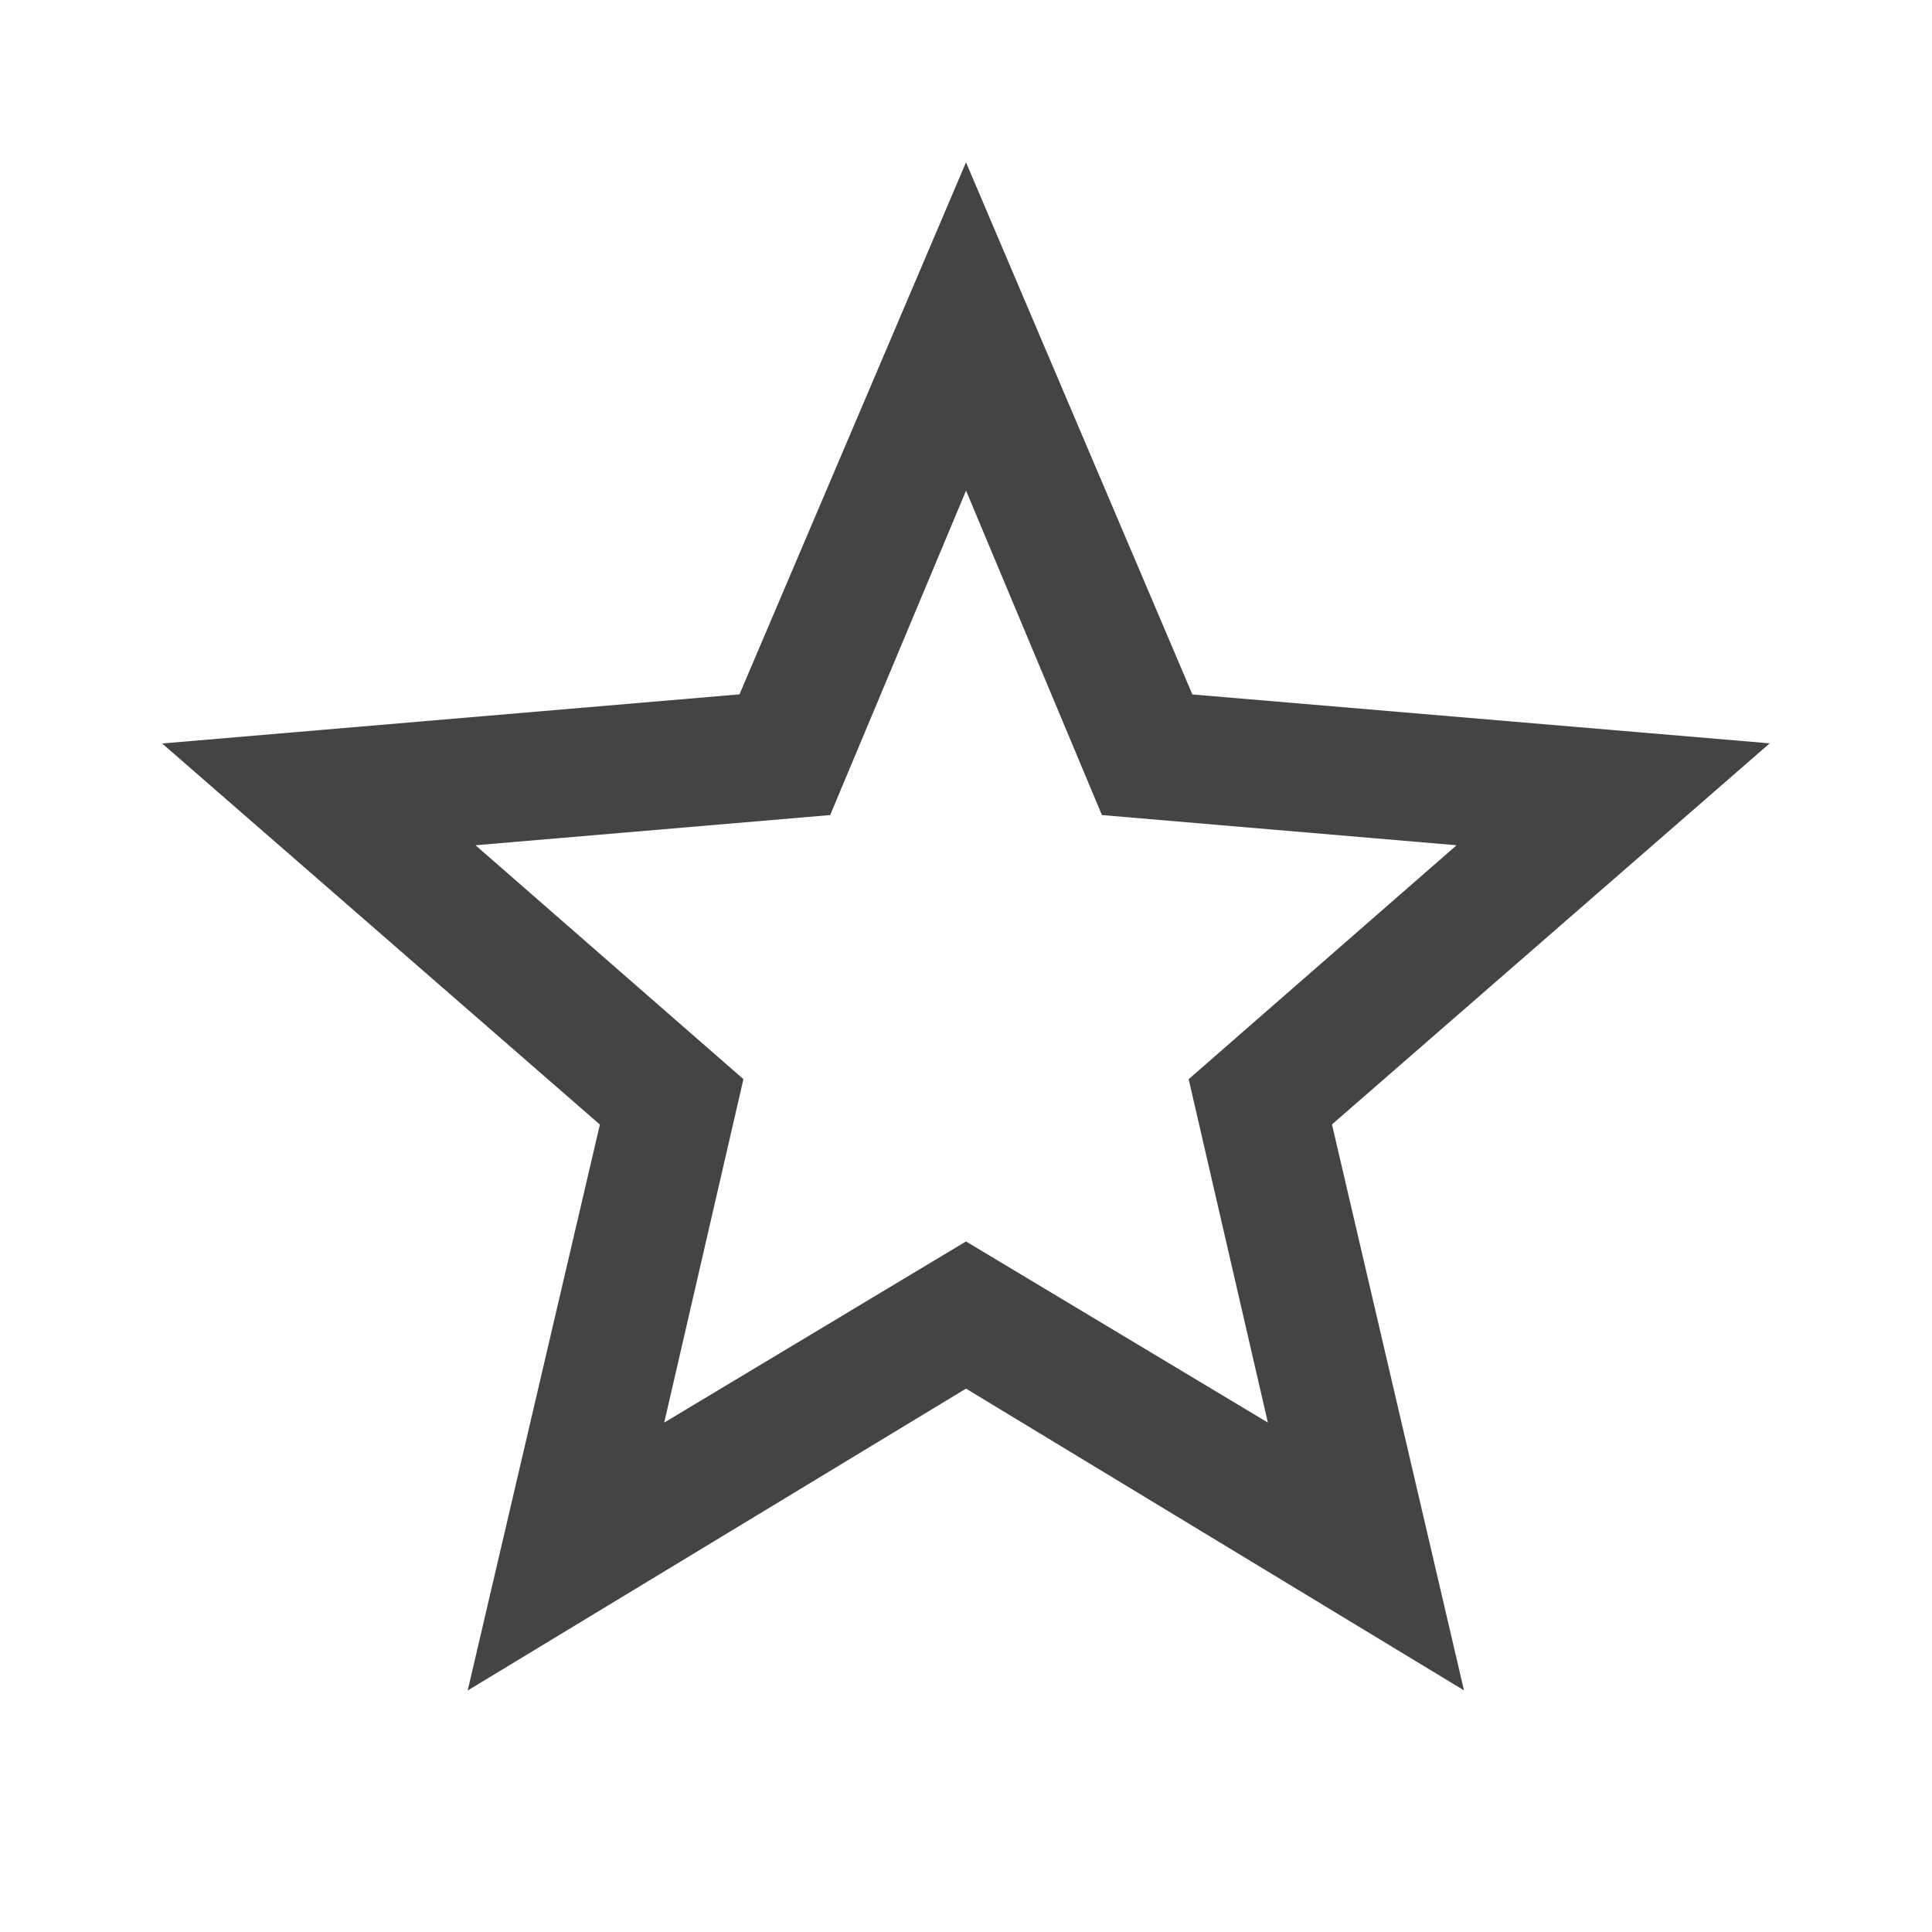 <?xml version="1.0"?><svg xmlns="http://www.w3.org/2000/svg" width="40" height="40" viewBox="0 0 40 40"><path fill="#444" d="m20 25.703l6.25 3.75-1.64-7.11 5.547-4.843-7.343-0.625-2.813-6.717-2.813 6.717-7.343 0.625 5.547 4.843-1.64 7.11z m16.64-10.313l-9.063 7.89 2.733 11.717-10.31-6.247-10.317 6.25 2.737-11.717-9.063-7.89 11.953-1.017 4.69-11.015 4.687 11.017z"></path></svg>
